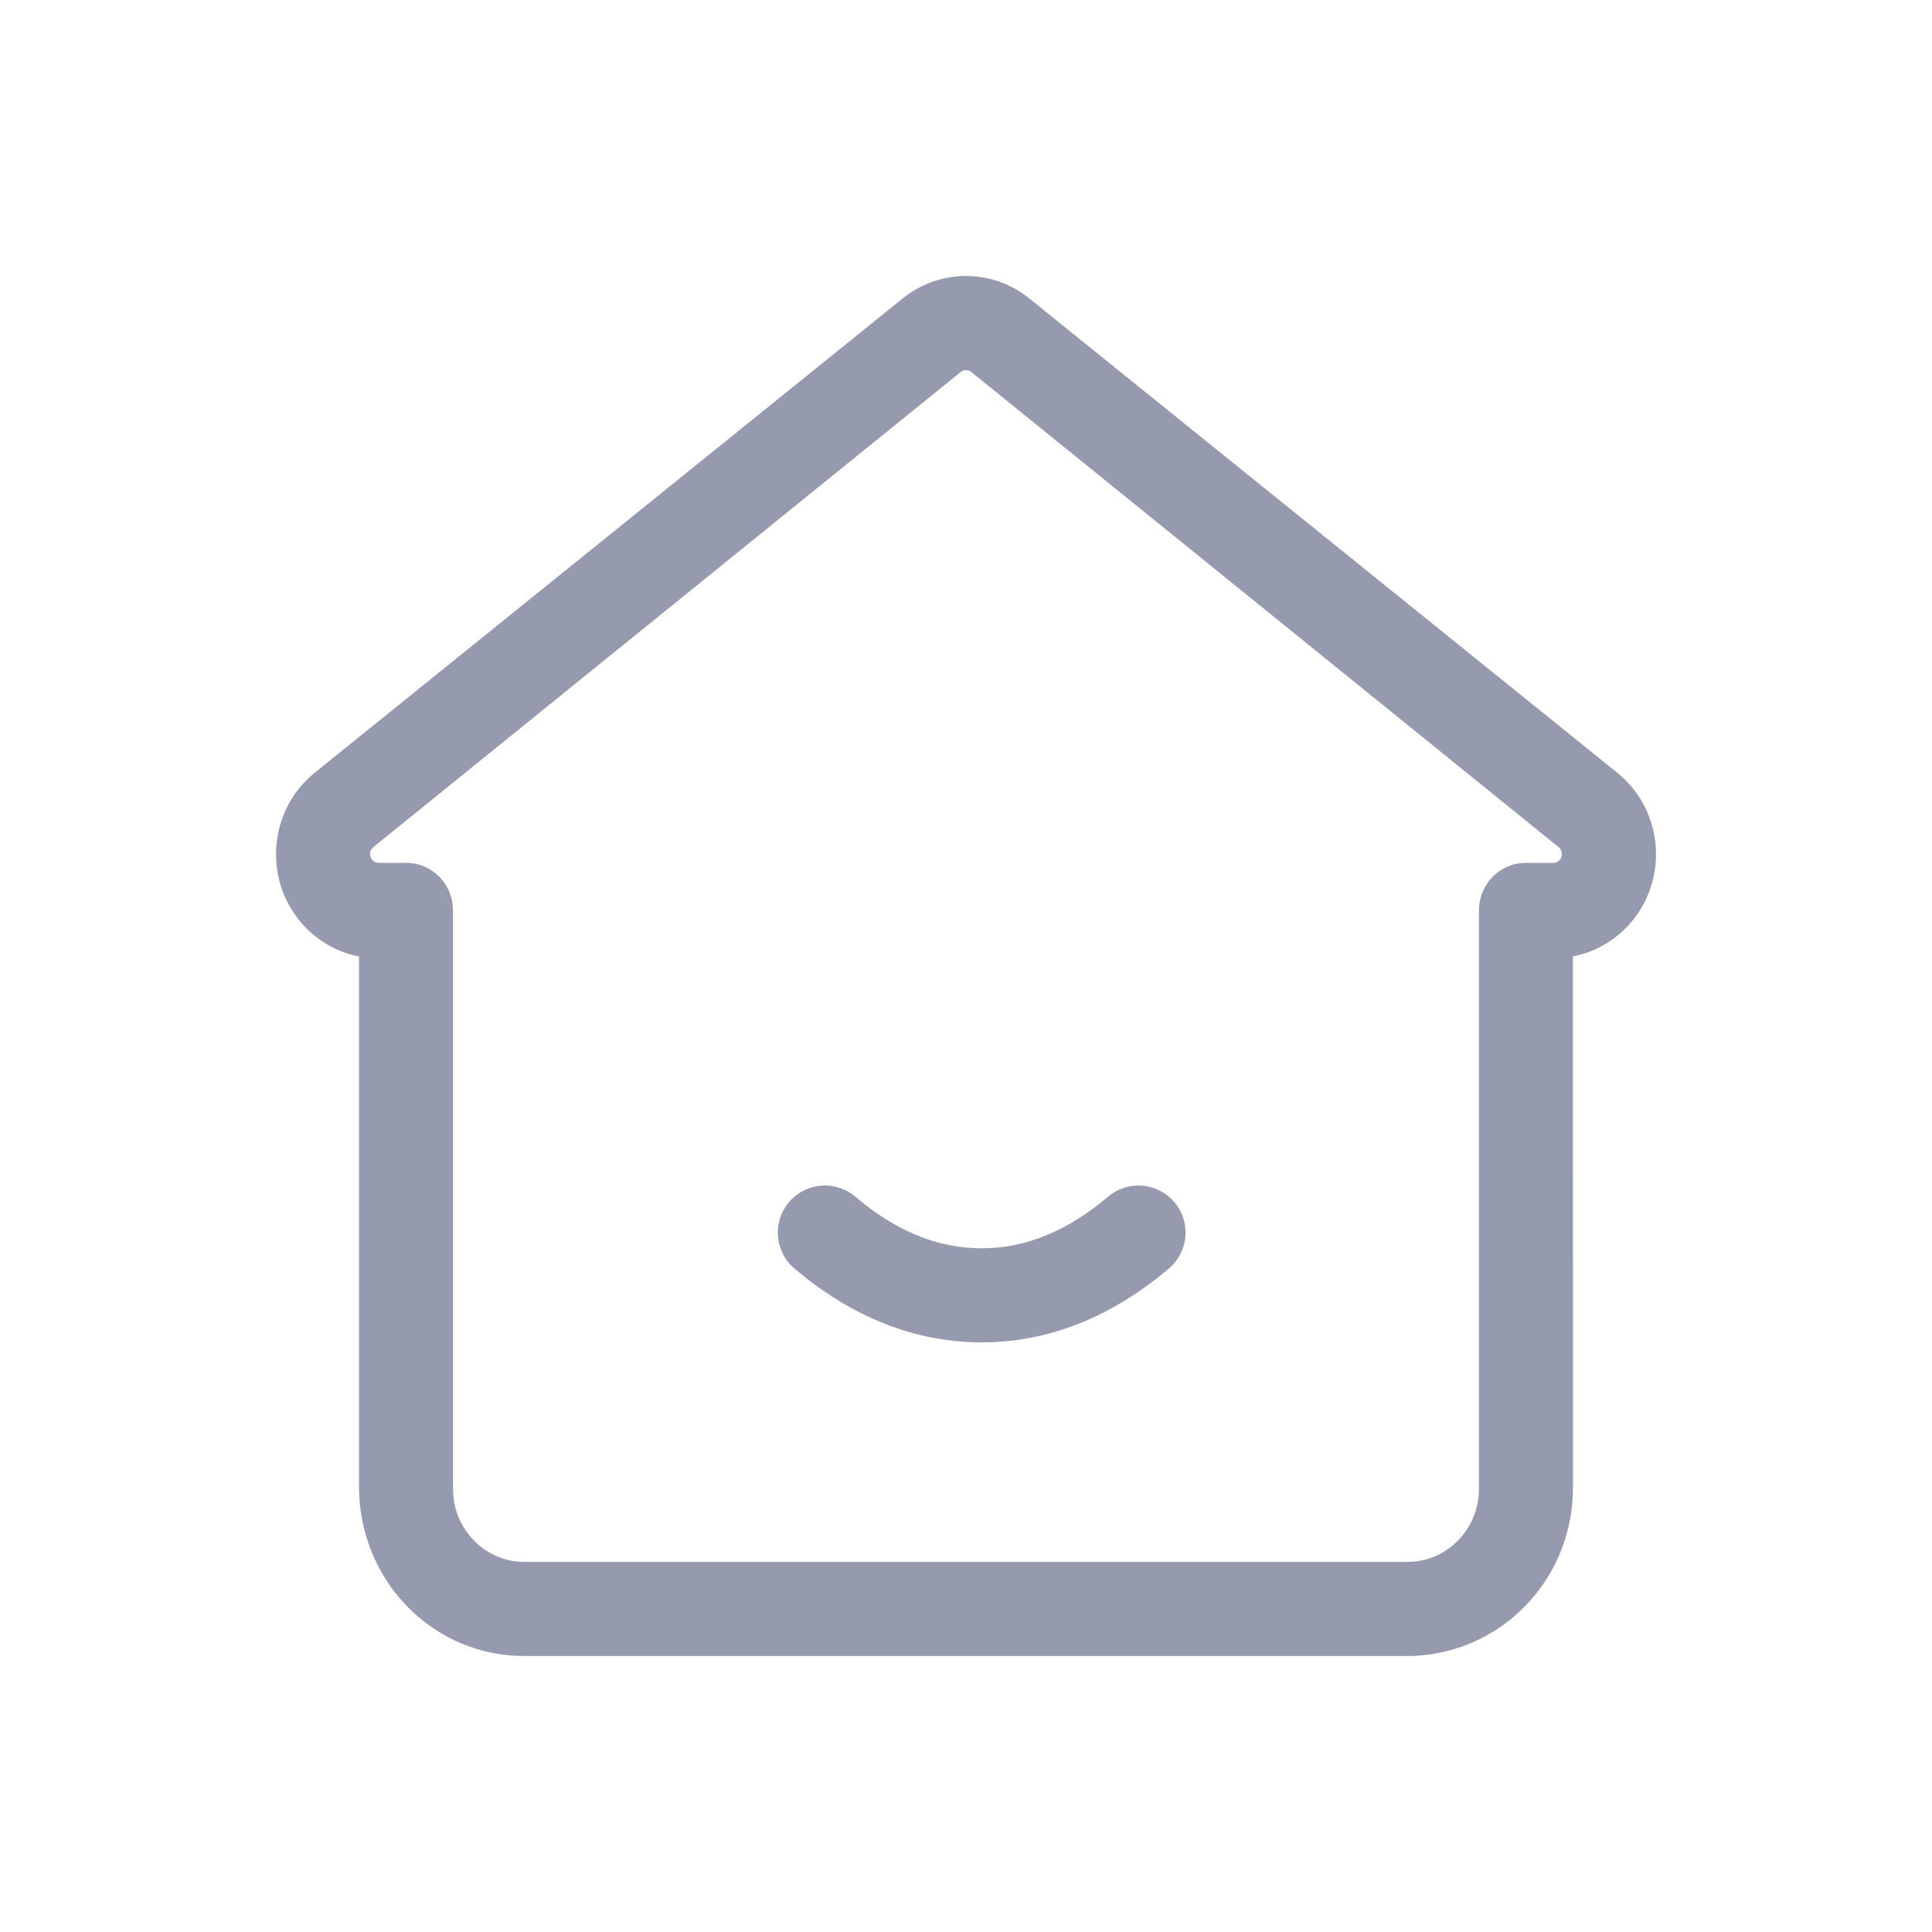 <?xml version="1.0" encoding="UTF-8"?><svg version="1.1" width="56px" height="56px" viewBox="0 0 56.0 56.0" xmlns="http://www.w3.org/2000/svg" xmlns:xlink="http://www.w3.org/1999/xlink"><defs><clipPath id="i0"><path d="M691,0 L691,135 L0,135 L0,0 L691,0 Z"></path></clipPath><clipPath id="i1"><path d="M21.835,0.651 L38.878,14.399 C40.159,15.432 40.375,17.326 39.361,18.632 C38.957,19.154 38.39,19.525 37.75,19.687 L37.592,19.722 L37.593,35.127 C37.593,37.657 35.697,39.75 33.223,39.98 L33.022,39.995 L32.811,40 L7.189,40 C4.639,40 2.542,37.963 2.412,35.342 L2.407,35.127 L2.406,19.722 L2.302,19.701 C1.036,19.409 0.079,18.291 0.005,16.933 L0,16.762 C0,15.841 0.413,14.971 1.122,14.398 L18.164,0.651 C19.234,-0.217 20.765,-0.217 21.835,0.651 Z M19.845,2.783 L2.821,16.555 C2.761,16.604 2.726,16.677 2.726,16.755 C2.726,16.896 2.838,17.011 2.976,17.011 L3.778,17.011 C4.525,17.01 5.131,17.629 5.131,18.392 L5.131,35.119 L5.134,35.264 C5.189,36.386 6.099,37.273 7.204,37.273 L32.762,37.273 L32.903,37.269 C34.002,37.213 34.868,36.283 34.868,35.155 L34.868,18.393 C34.868,17.629 35.473,17.011 36.221,17.011 L37.023,17.011 C37.099,17.011 37.171,16.975 37.219,16.915 C37.304,16.803 37.286,16.645 37.178,16.555 L20.154,2.783 C20.064,2.71 19.935,2.71 19.845,2.783 Z M25.113,26.368 C25.473,26.398 25.807,26.57 26.041,26.846 C26.527,27.421 26.456,28.282 25.881,28.768 C24.213,30.18 22.391,30.909 20.454,30.909 C18.518,30.909 16.696,30.18 15.027,28.768 C14.655,28.453 14.48,27.964 14.567,27.484 C14.654,27.004 14.99,26.608 15.448,26.443 C15.907,26.279 16.419,26.371 16.791,26.686 C17.984,27.698 19.193,28.182 20.454,28.182 C21.715,28.182 22.924,27.698 24.118,26.686 C24.394,26.452 24.752,26.338 25.113,26.368 Z"></path></clipPath></defs><g transform="translate(-104.0 -30.0)"><g clip-path="url(#i0)"><g transform="translate(104.0 30.0)"><g transform="translate(8.0 8.0)"><g clip-path="url(#i1)"><polygon points="0,0 40,0 40,40 0,40 0,0" stroke="none" fill="#959AAF"></polygon></g></g></g></g></g></svg>
